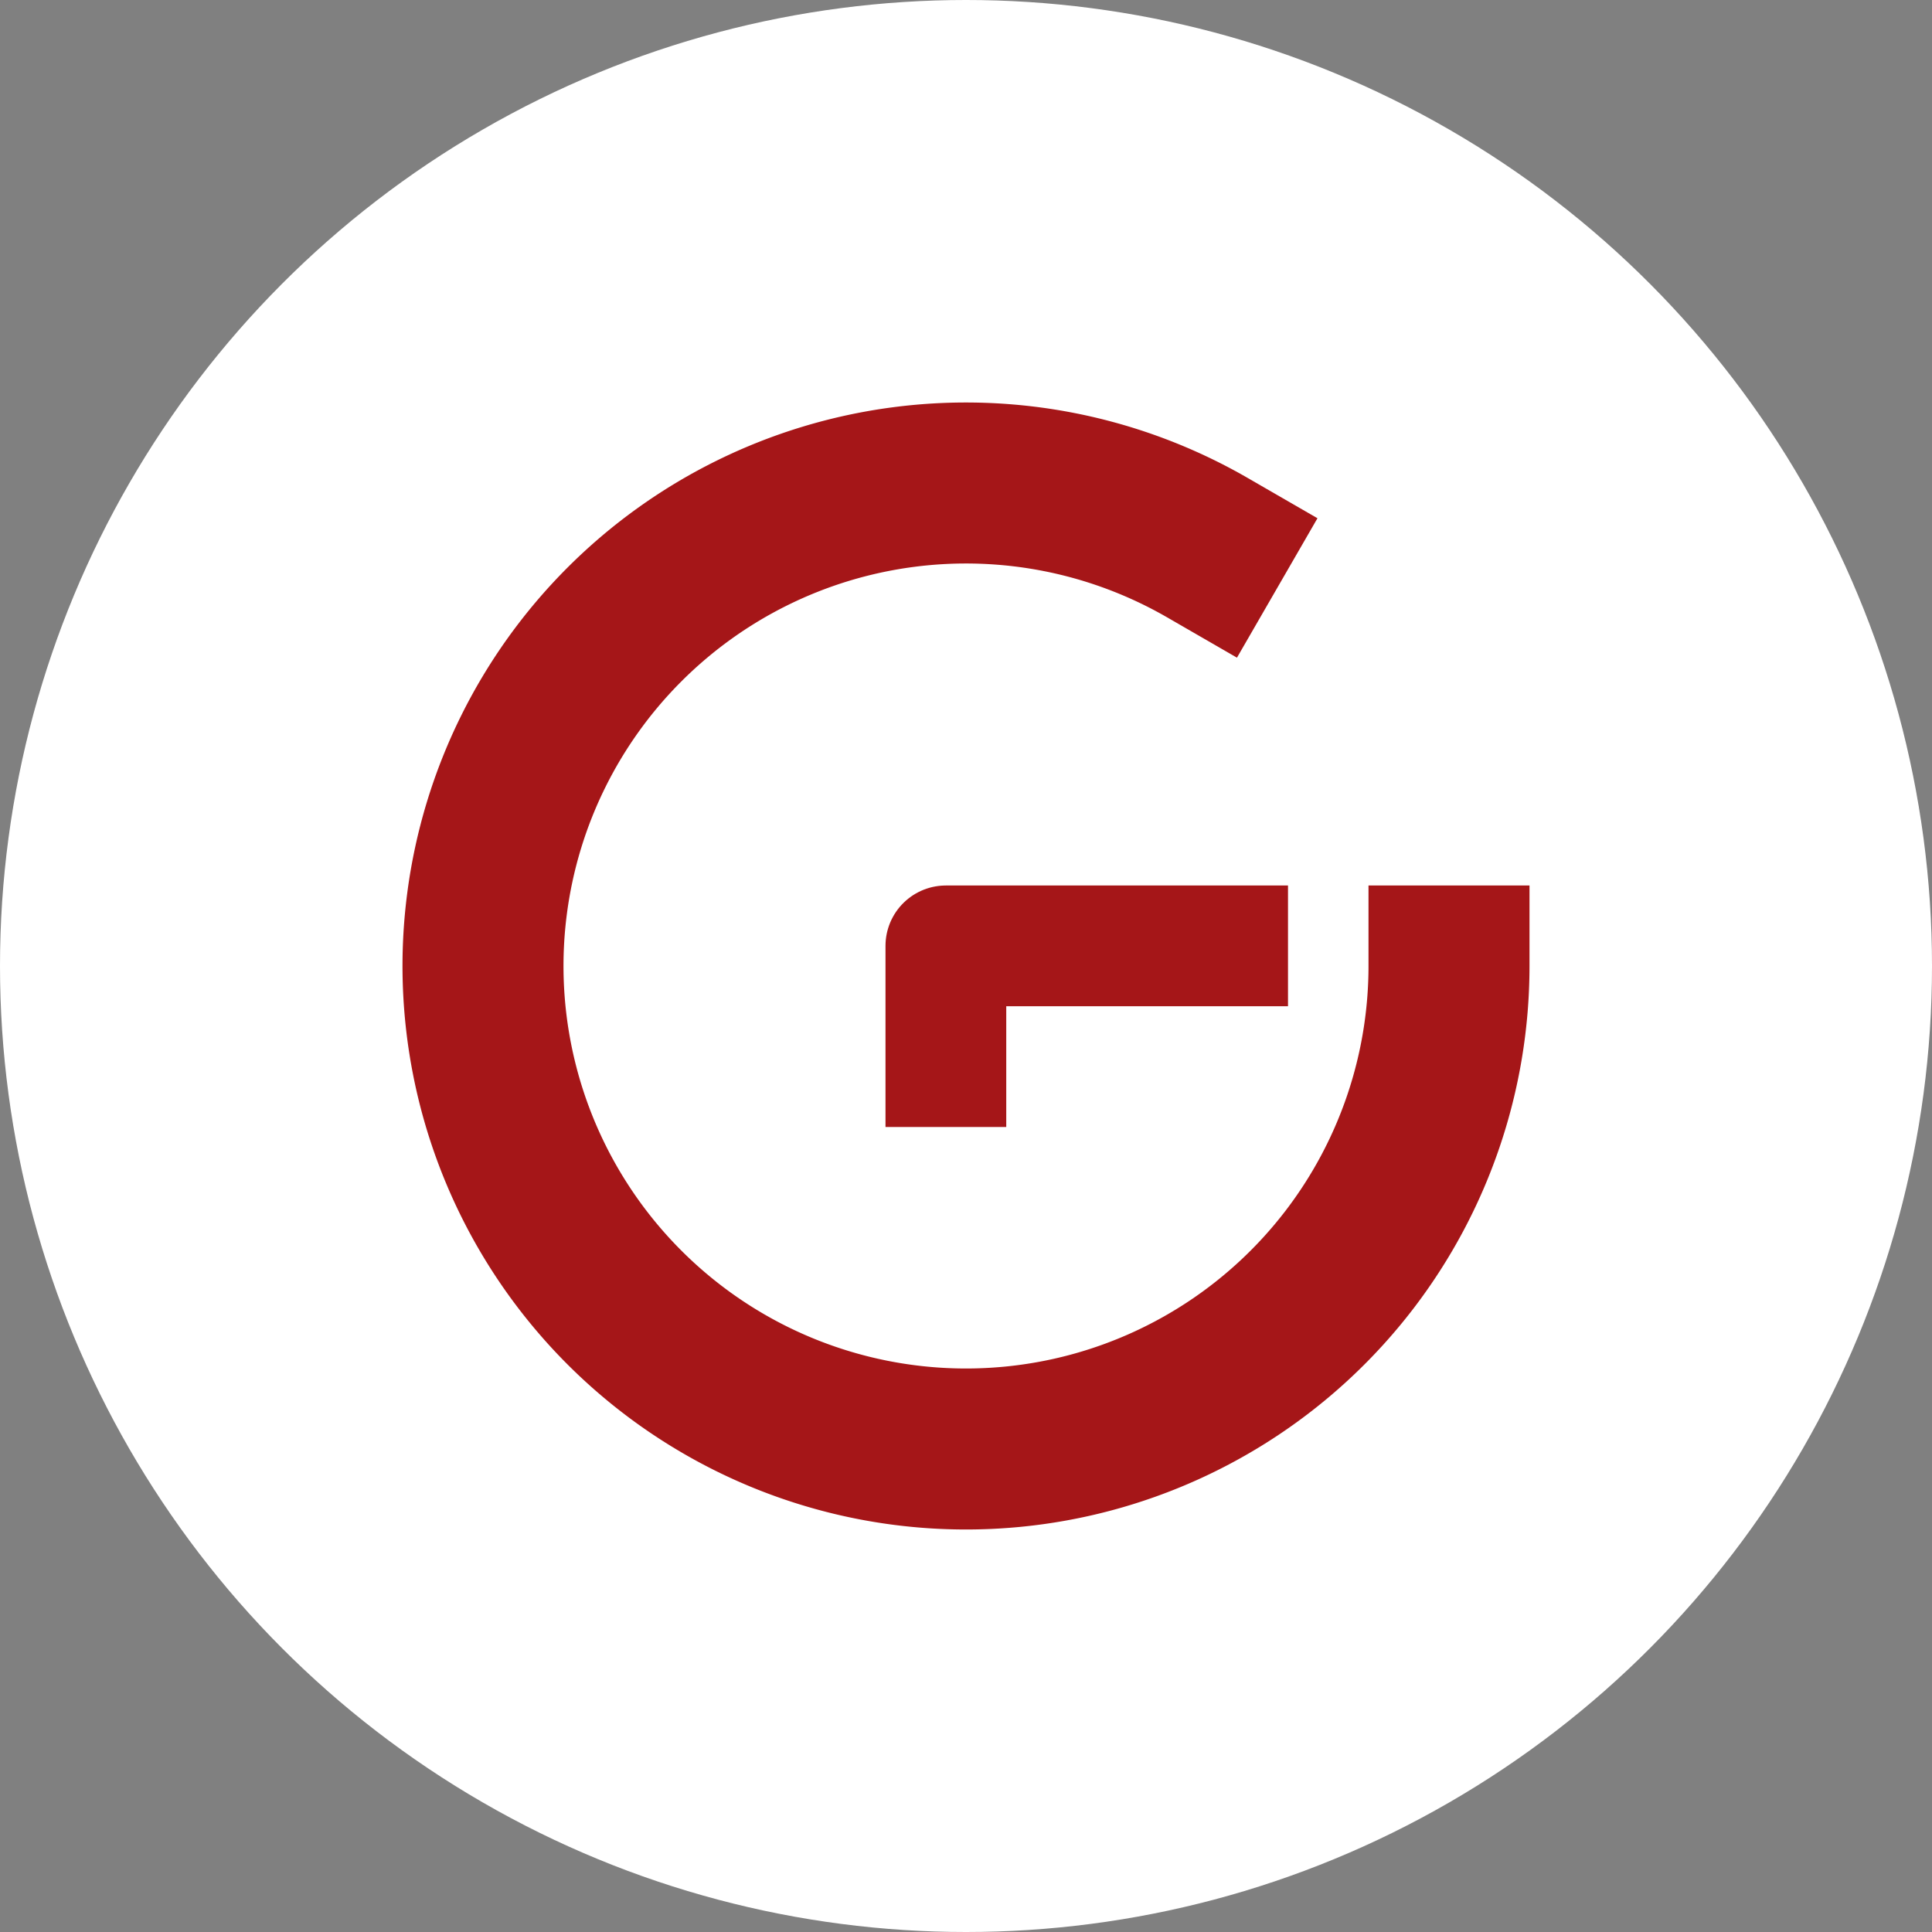 <svg viewBox="0 0 480 480" xmlns="http://www.w3.org/2000/svg" fill="none">
  <rect x="0" y="0" width="480" height="480" fill="#808080" stroke="none"/>
  <circle cx="240" cy="240" r="240" fill="white" />
  <!-- <path d="M 0 0 H 480 V 480 H 0 z" fill="white" /> -->
  <g stroke="#a51618 " stroke-linejoin="round" stroke-linecap="square">
    <!-- (240 + 120cos60°, 240 - 120sin60°) -->
    <path d="M 360 240 A 120 120 0 1 1 300 136.077" stroke-width="40" />
    <path d="M 235 265 V 235 H 305" stroke-width="30" />
  </g>
</svg>
